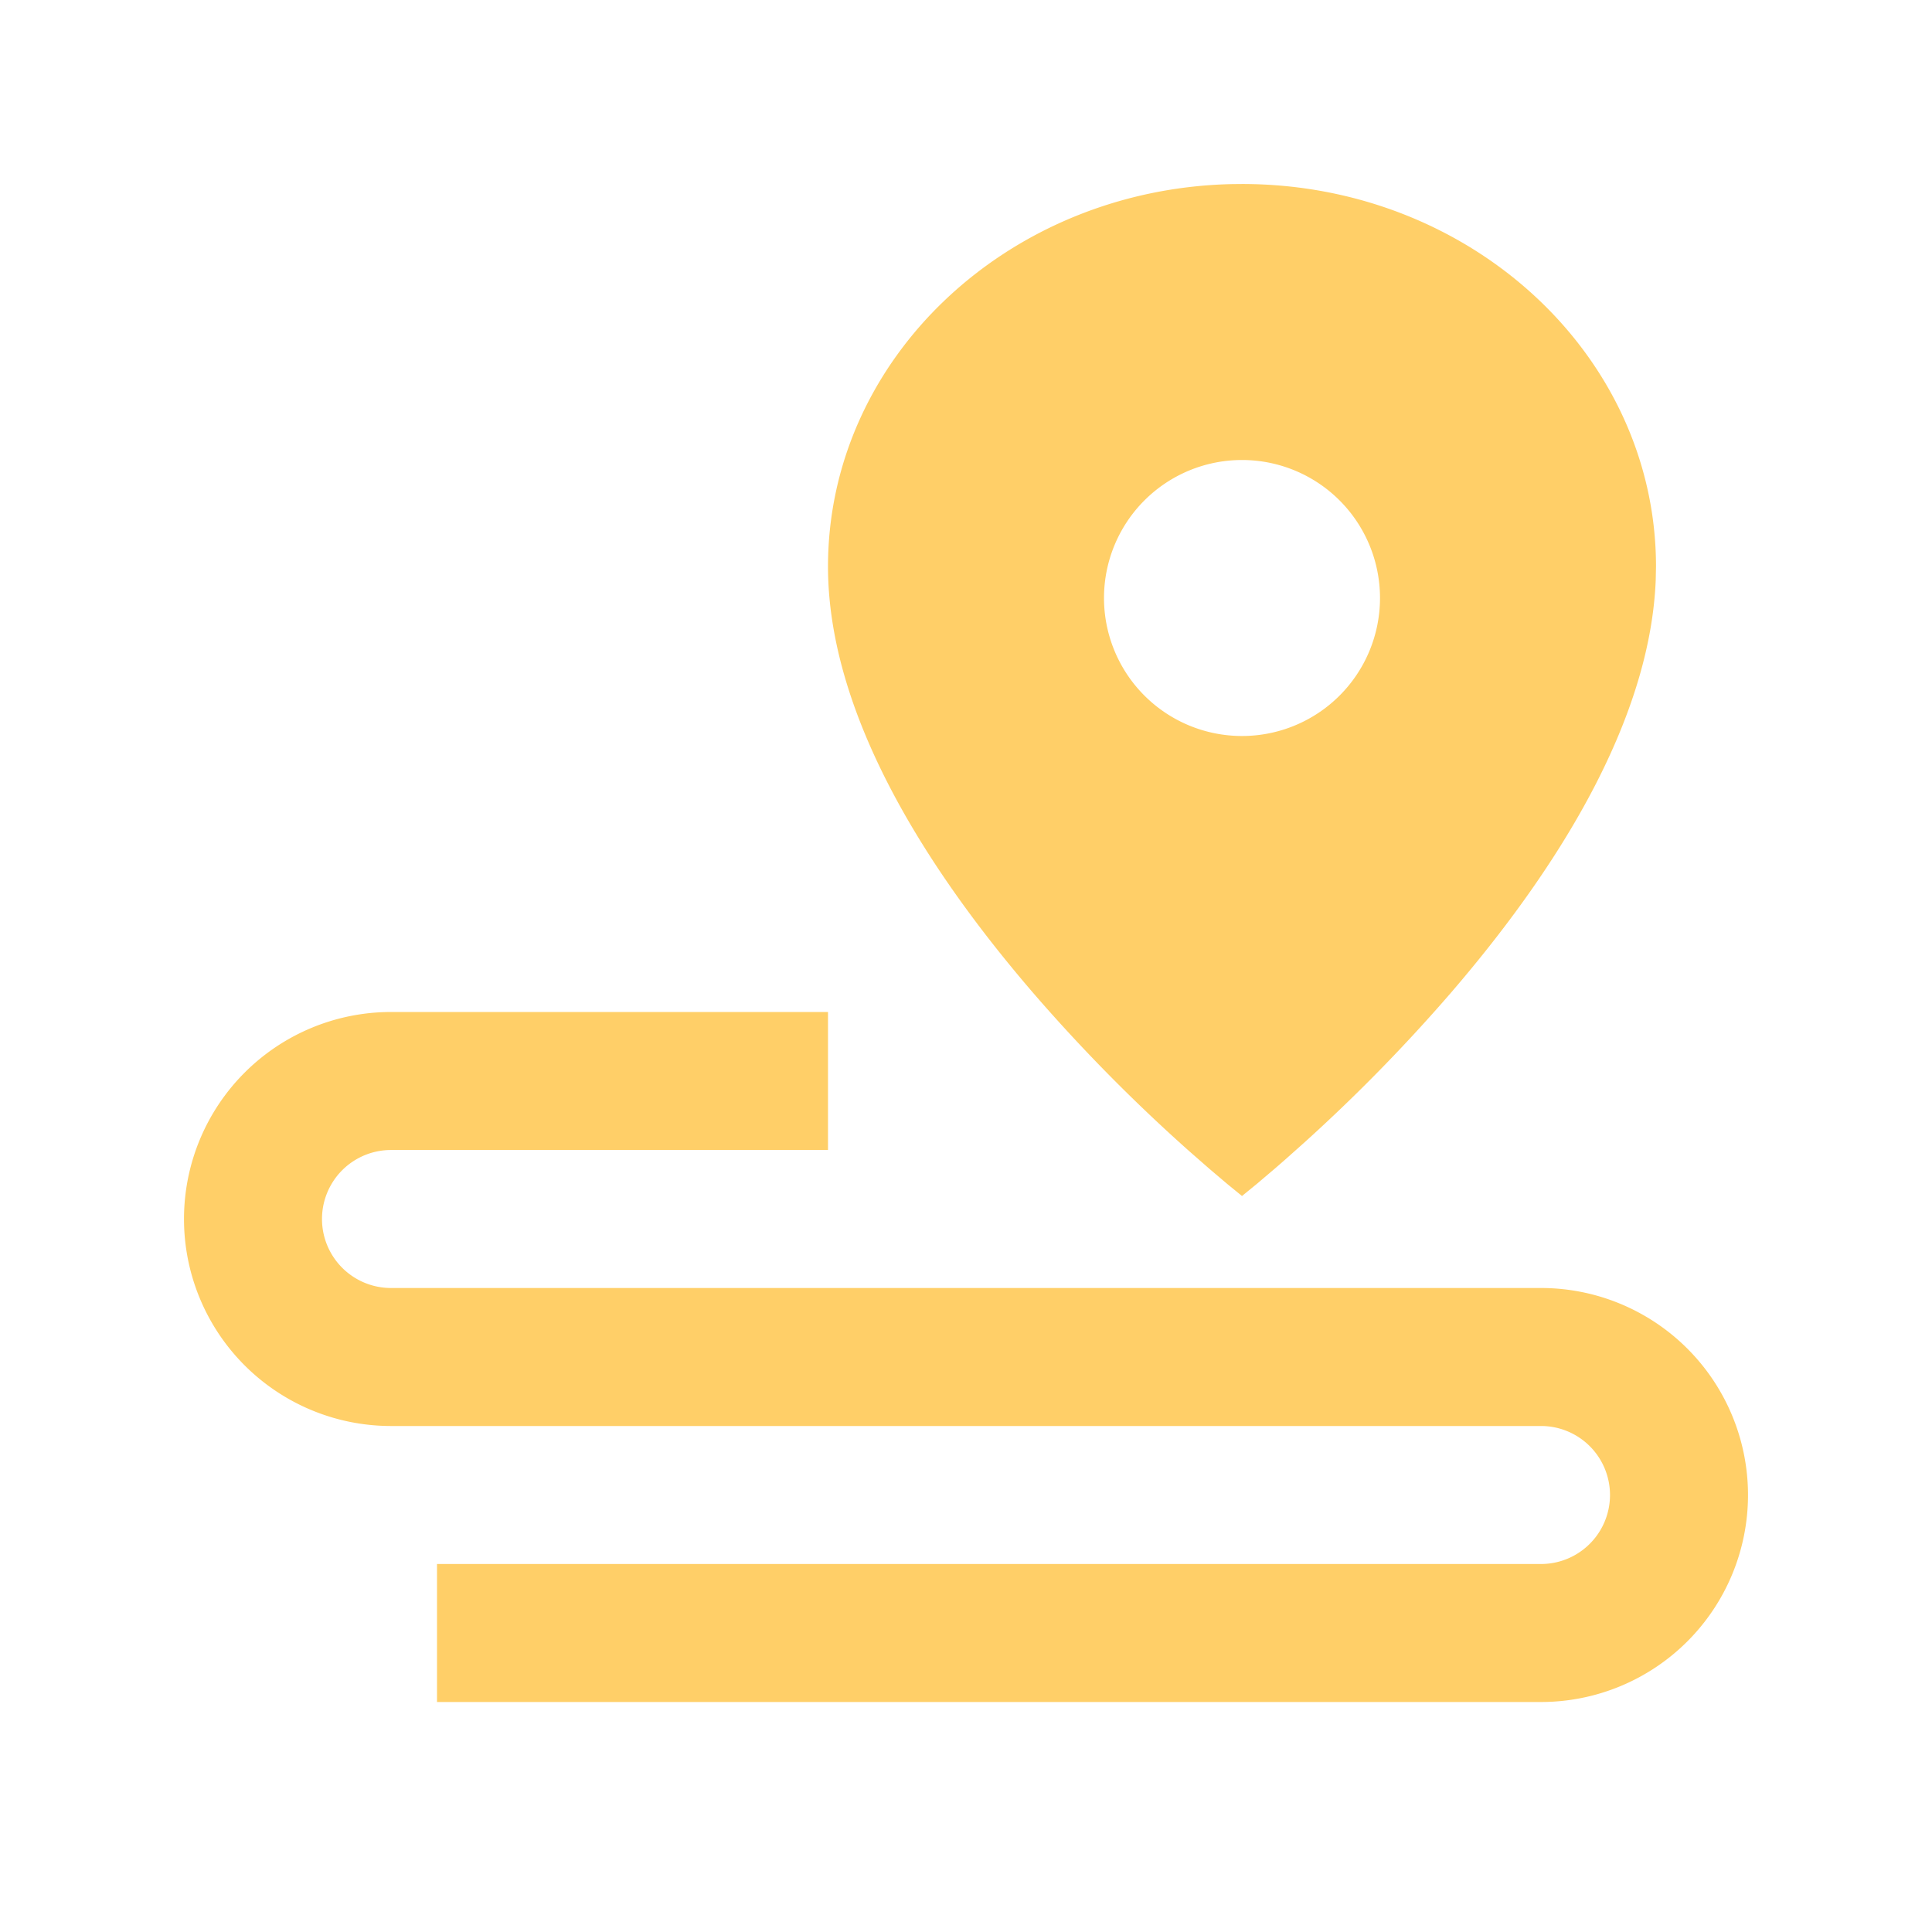 <?xml version="1.0" standalone="no"?><!DOCTYPE svg PUBLIC "-//W3C//DTD SVG 1.1//EN" "http://www.w3.org/Graphics/SVG/1.1/DTD/svg11.dtd"><svg class="icon" width="256px" height="256.00px" viewBox="0 0 1024 1024" version="1.1" xmlns="http://www.w3.org/2000/svg"><path fill="#ffcf68" d="M438.857 536.381v73.143H207.238a36.571 36.571 0 0 0 0 73.143h609.524a109.714 109.714 0 1 1 0 219.429h-585.143v-73.143h585.143a36.571 36.571 0 0 0 0-73.143h-609.524a109.714 109.714 0 1 1 0-219.429H438.857z m219.429-438.857c121.173 0 219.429 90.795 219.429 202.776l-0.146 7.144c-2.706 67.048-42.789 142.385-108.593 218.795a900.096 900.096 0 0 1-77.361 79.067l-10.728 9.557-5.071 4.413-9.557 8.119L658.286 633.905l-7.973-6.51-9.557-8.119-10.362-9.07a900.096 900.096 0 0 1-82.798-83.944c-65.804-76.434-105.886-151.796-108.593-218.819a176.664 176.664 0 0 1-0.146-7.144c0-110.446 95.573-200.29 214.455-202.728L658.286 97.524z m0 146.286a73.143 73.143 0 1 0 0 146.286 73.143 73.143 0 0 0 0-146.286z" /></svg>